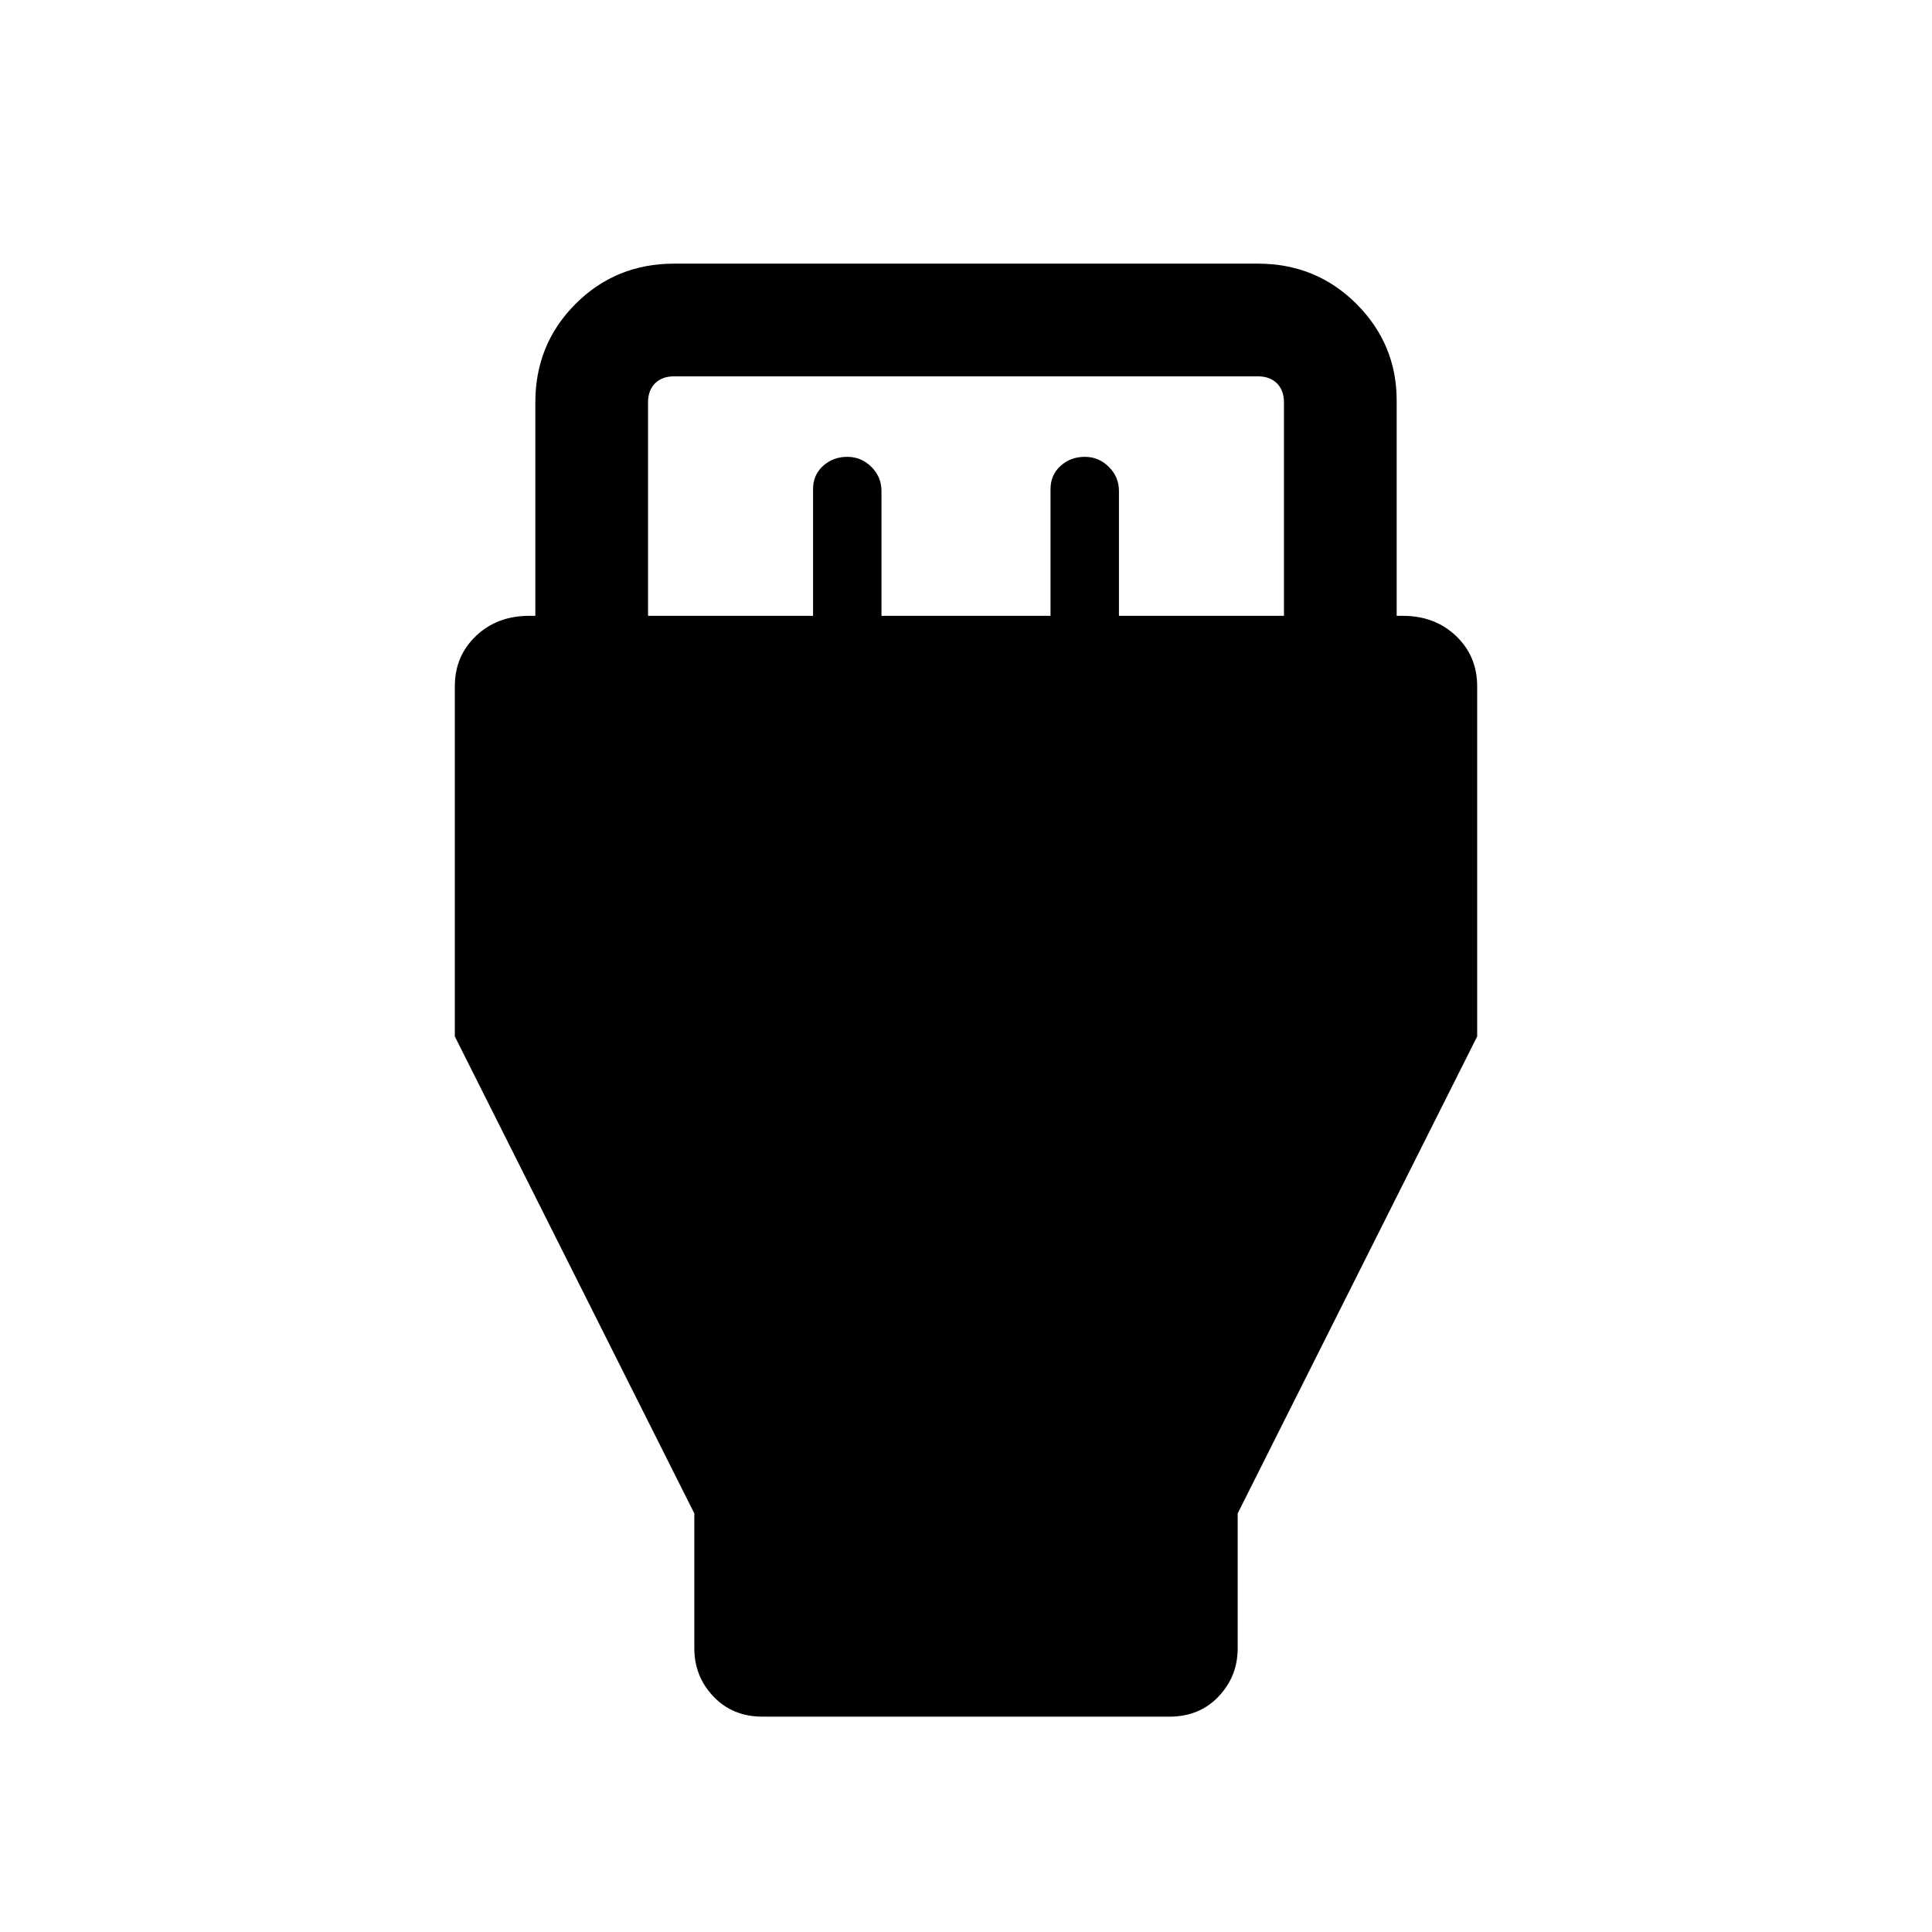 <svg xmlns="http://www.w3.org/2000/svg" height="24" width="24"><path d="M8.625 18.8 5.65 12.875v-4.35q0-.375.263-.625.262-.25.662-.25h.075V5q0-.725.5-1.225.5-.5 1.225-.5h7.25q.725 0 1.225.5.5.5.5 1.2V7.65h.075q.4 0 .662.25.263.25.263.625v4.35L15.375 18.8v1.675q0 .35-.238.6-.237.25-.612.25h-5.05q-.375 0-.612-.25-.238-.25-.238-.6ZM8.05 7.65h2.05V6.075q0-.175.125-.288.125-.112.3-.112t.3.125q.125.125.125.3v1.55h2.1V6.075q0-.175.125-.288.125-.112.3-.112t.3.125q.125.125.125.3v1.55h2.05V5q0-.15-.087-.238-.088-.087-.238-.087h-7.25q-.15 0-.238.087Q8.05 4.85 8.05 5Z"/></svg>